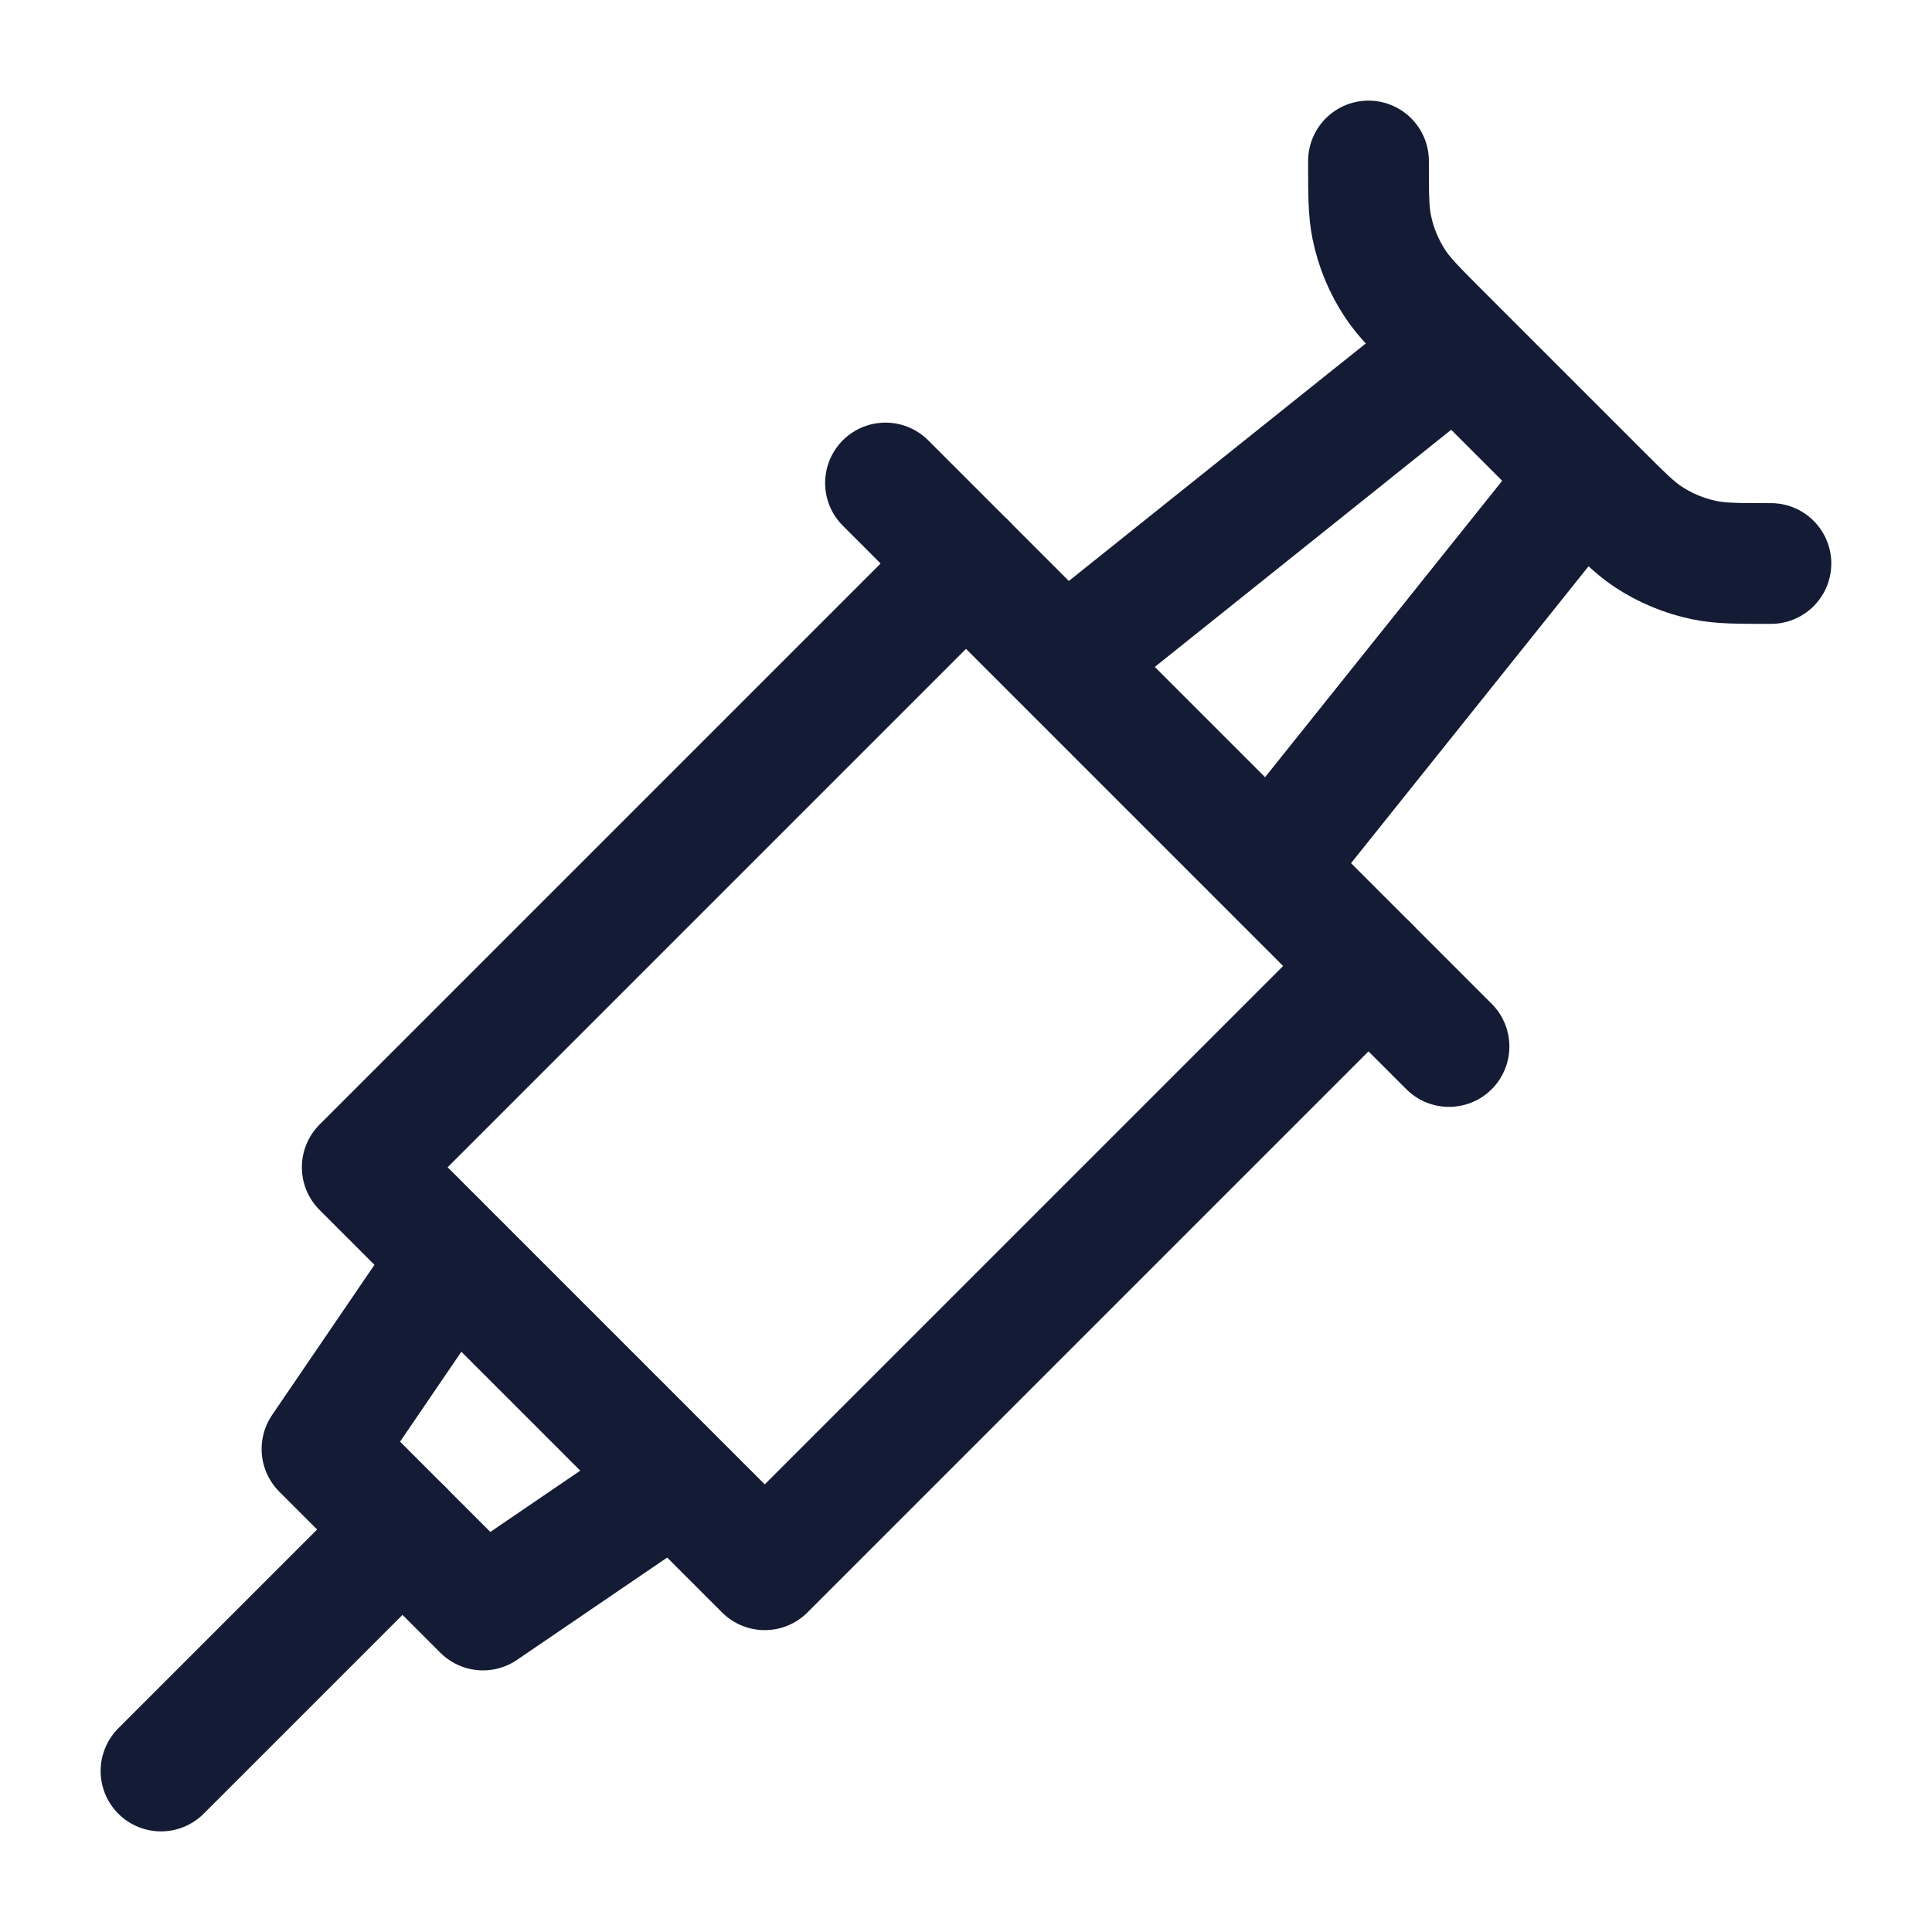 <svg width="24" height="24" viewBox="0 0 24 24" fill="none" xmlns="http://www.w3.org/2000/svg">
<path d="M17 2C17 2.415 17 2.623 17.04 2.82C17.091 3.072 17.191 3.312 17.333 3.527C17.444 3.694 17.591 3.841 17.884 4.135L19.865 6.116C20.159 6.409 20.305 6.556 20.472 6.667C20.687 6.809 20.928 6.909 21.181 6.96C21.377 7 21.585 7 21.999 7" stroke="#141B34" stroke-width="1.5" stroke-linecap="round" stroke-linejoin="round"/>
<path d="M17 12L9.5 19.5L4.5 14.5L12 7" stroke="#141B34" stroke-width="1.5" stroke-linecap="round" stroke-linejoin="round"/>
<path d="M11 6L18 13" stroke="#141B34" stroke-width="1.5" stroke-linecap="round" stroke-linejoin="round"/>
<path d="M8 18.637L6 20L4 18L5.363 16" stroke="#141B34" stroke-width="1.5" stroke-linecap="round" stroke-linejoin="round"/>
<path d="M13.031 7.414C12.708 7.673 12.656 8.145 12.914 8.469C13.173 8.792 13.645 8.844 13.969 8.586L13.031 7.414ZM15.414 10.031C15.156 10.355 15.208 10.827 15.531 11.086C15.855 11.344 16.327 11.292 16.586 10.969L15.414 10.031ZM13.969 8.586L18.968 4.586L18.032 3.414L13.031 7.414L13.969 8.586ZM16.586 10.969L20.586 5.969L19.414 5.031L15.414 10.031L16.586 10.969Z" fill="#141B34"/>
<path d="M5 19L2 22" stroke="#141B34" stroke-width="1.5" stroke-linecap="round" stroke-linejoin="round"/>
</svg>
